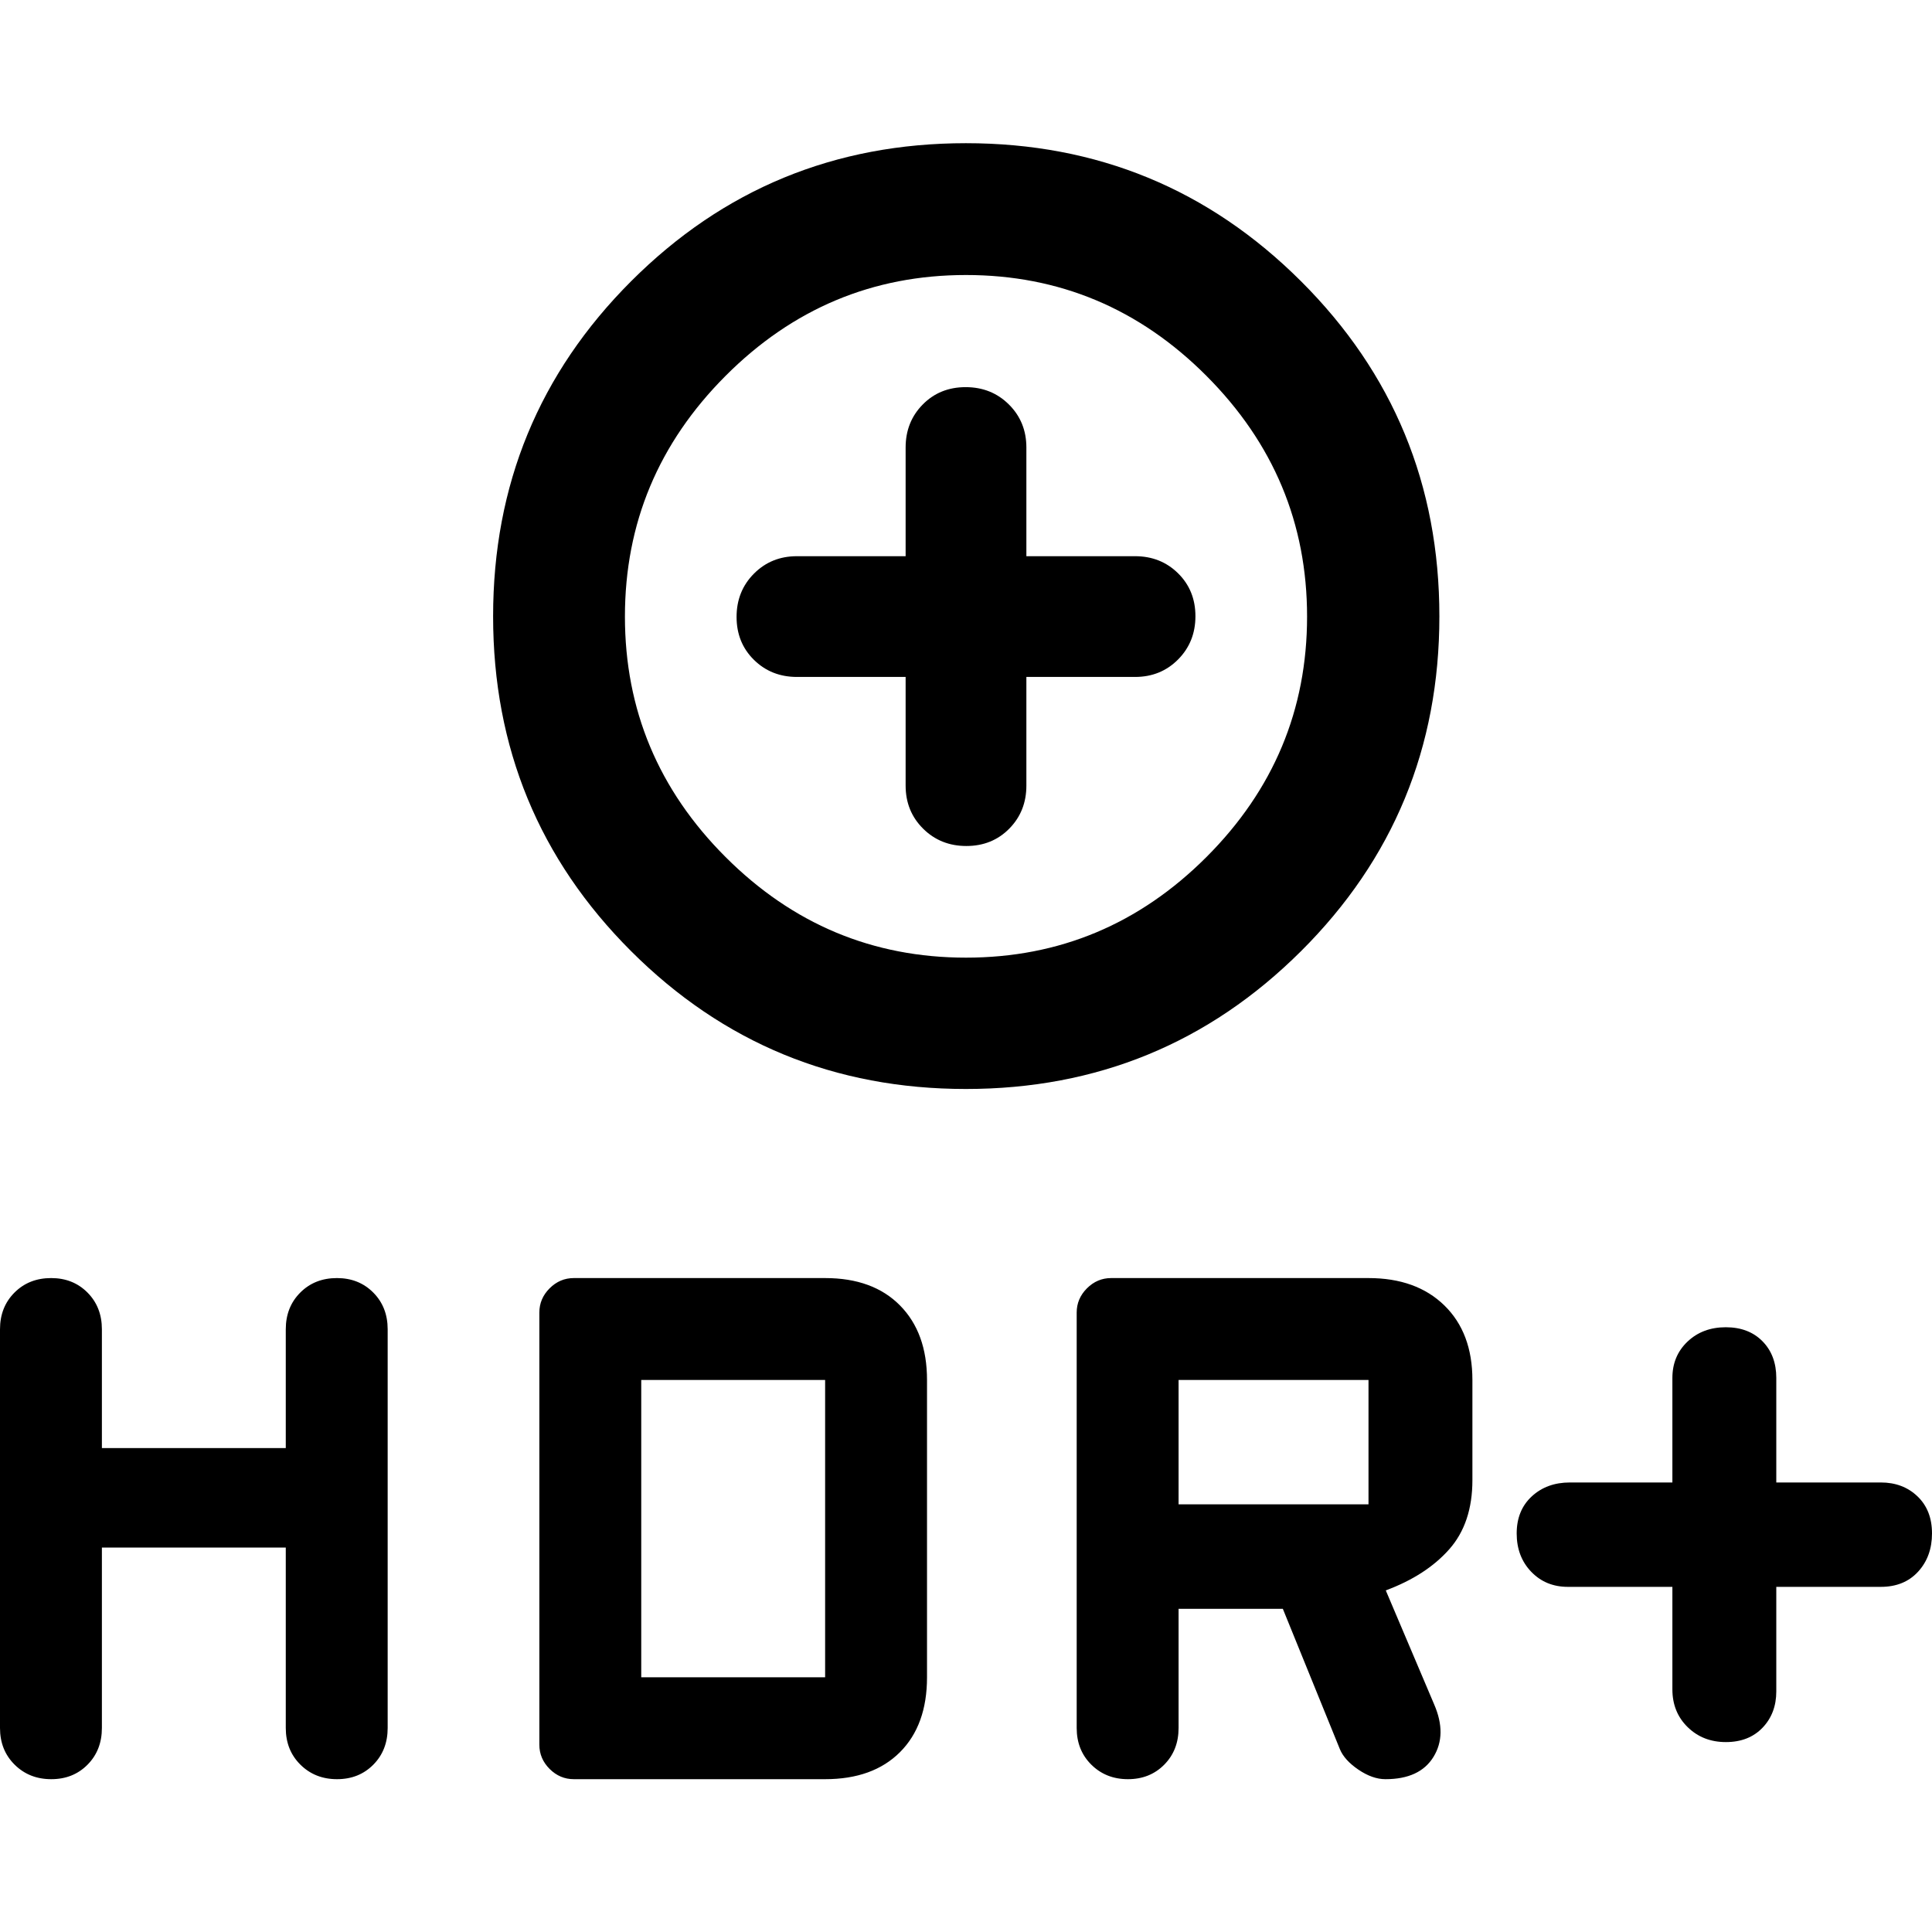 <svg xmlns="http://www.w3.org/2000/svg" width="48" height="48" viewBox="0 96 960 960"><path d="M479.944 637.109q-97.752 0-166.337-68.466-68.585-68.465-68.585-166.393t68.585-166.513q68.585-68.585 166.337-68.585 97.751 0 166.513 68.585 68.761 68.585 68.761 166.513 0 97.928-68.761 166.393-68.762 68.466-166.513 68.466Zm.056-65.261q69.478 0 119.478-50t50-119.478q0-69.479-50-119.598-50-50.12-119.478-50.12t-119.478 50.12q-50 50.119-50 119.598 0 69.478 50 119.478t119.478 50Zm.175-55.478q12.825 0 21.325-8.625t8.5-21.375v-54h54q12.75 0 21.375-8.676 8.625-8.675 8.625-21.5 0-12.824-8.625-21.324-8.625-8.5-21.375-8.5h-54v-54q0-12.75-8.675-21.375-8.676-8.625-21.5-8.625-12.825 0-21.325 8.625T450 318.37v54h-54q-12.75 0-21.375 8.675t-8.625 21.5q0 12.825 8.625 21.325t21.375 8.5h54v54q0 12.75 8.675 21.375 8.676 8.625 21.5 8.625Zm377.404 445.26q-11.39 0-18.984-7.422Q831 946.786 831 935.435V884.5h-51.935q-11.021 0-18.228-7.516-7.207-7.517-7.207-19.013 0-11.496 7.49-18.418 7.49-6.923 18.945-6.923H831v-51.934q0-10.918 7.516-18.057 7.517-7.139 19.013-7.139 11.392 0 18.247 6.974 6.854 6.975 6.854 18.222v51.934h51.935q11.022 0 18.228 6.901 7.207 6.9 7.207 18.396t-6.907 19.034q-6.906 7.539-18.528 7.539H882.63v51.935q0 10.918-6.83 18.057-6.831 7.138-18.221 7.138ZM25.463 980.065q-10.907 0-18.185-7.206Q0 965.652 0 954.63V756.5q0-11.022 7.2-18.228 7.2-7.207 18.213-7.207 10.908 0 18.063 7.207 7.154 7.206 7.154 18.228v59.044H142V756.5q0-11.022 7.2-18.228 7.2-7.207 18.213-7.207 10.908 0 18.063 7.207 7.154 7.206 7.154 18.228v198.13q0 11.022-7.13 18.229-7.131 7.206-18.037 7.206-10.906 0-18.185-7.206Q142 965.652 142 954.63v-89.652H50.63v89.652q0 11.022-7.13 18.229-7.131 7.206-18.037 7.206Zm259.689 0q-6.956 0-12.054-5.098Q268 969.87 268 962.913V748.218q0-6.957 5.098-12.055t12.054-5.098H410q23.77 0 37.2 13.598 13.43 13.598 13.43 37.033v147.739q0 23.769-13.43 37.2-13.43 13.43-37.2 13.43H285.152Zm33.478-50.63H410V781.696h-91.37v147.739Zm241.833 50.63q-10.906 0-18.185-7.206Q535 965.652 535 954.63V748.218q0-6.957 5.098-12.055t12.054-5.098H680q23.77 0 37.7 13.598 13.93 13.598 13.93 37.033v49.785q0 21.302-11.471 34.302-11.472 13-31.572 20.478l24.043 56.652q6.479 14.957-.326 26.054-6.804 11.098-23.869 11.098-6.478 0-13.457-4.739-6.978-4.739-9.217-10.217l-28.326-69.696H585.63v59.217q0 11.022-7.13 18.229-7.131 7.206-18.037 7.206ZM585.63 843.5H680v-61.804h-94.37V843.5ZM480 402.37Z"/></svg>